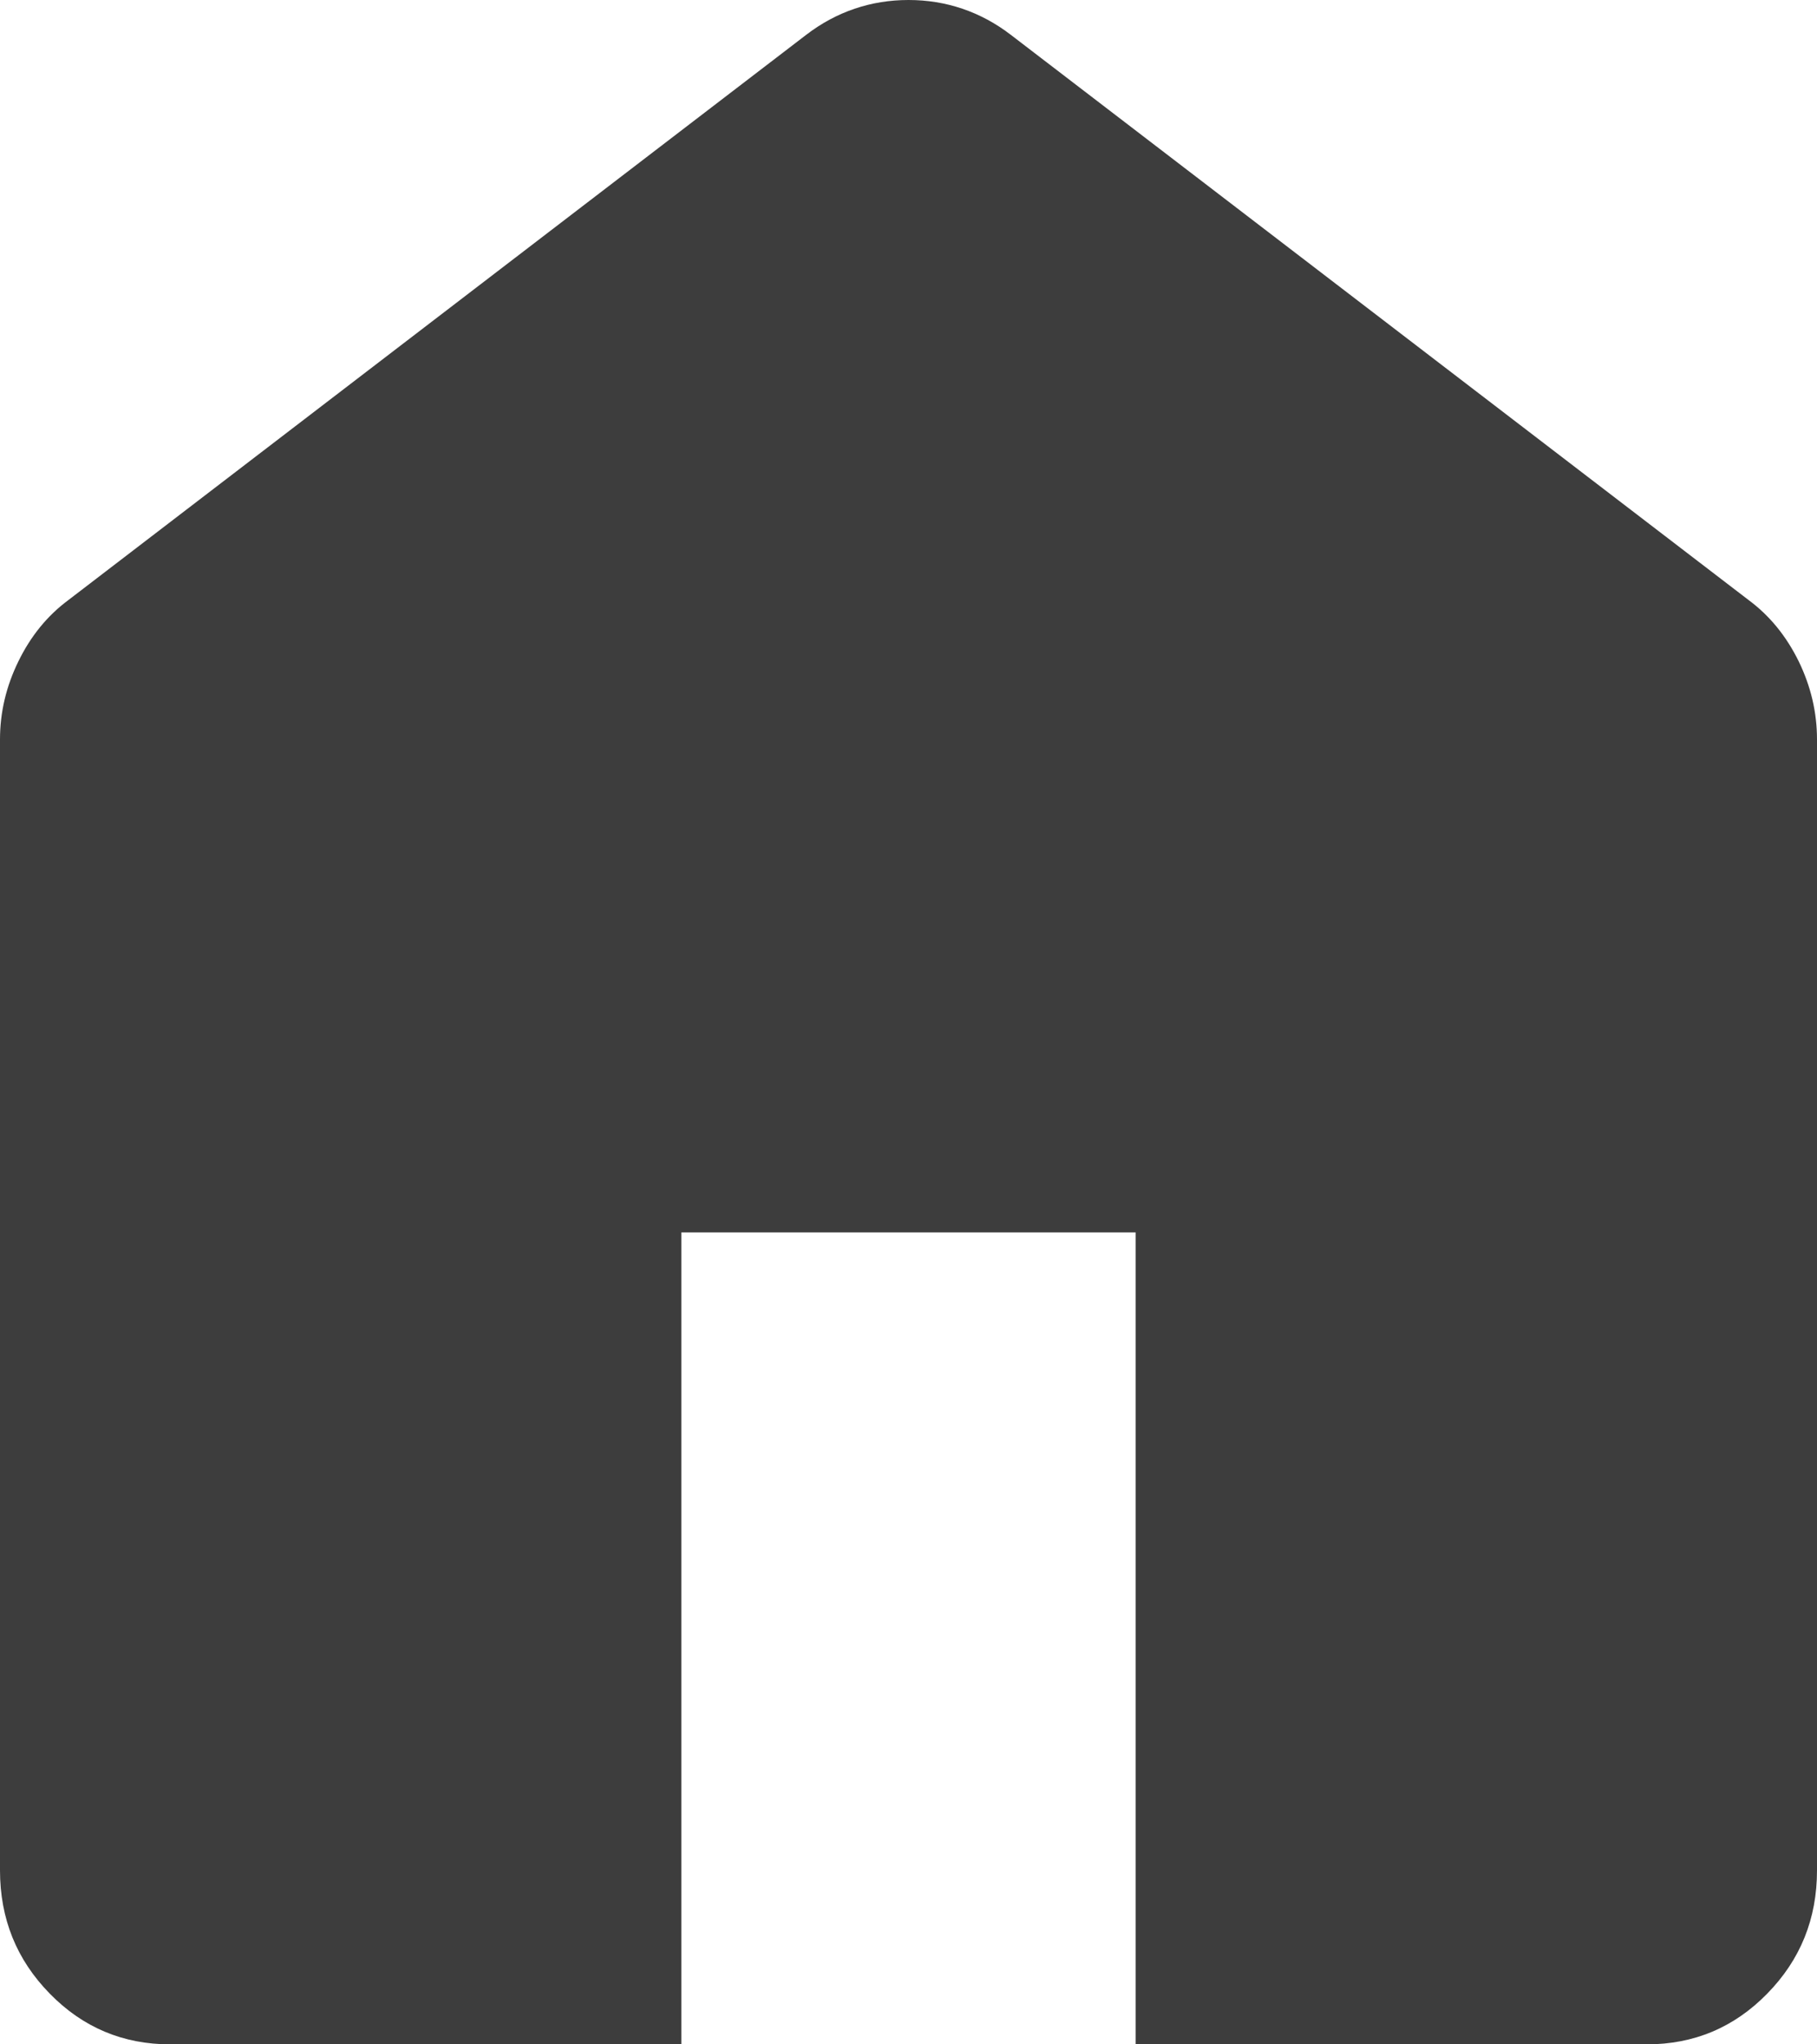 <svg width="16" height="18" viewBox="0 0 16 18" fill="none" xmlns="http://www.w3.org/2000/svg">
<path d="M1.5 18C1.083 18 0.729 17.851 0.438 17.553C0.146 17.255 0 16.894 0 16.468V6.511C0 6.272 0.054 6.043 0.163 5.821C0.271 5.6 0.417 5.421 0.6 5.285L7.1 0.306C7.233 0.204 7.375 0.128 7.525 0.077C7.675 0.026 7.833 0 8 0C8.167 0 8.325 0.026 8.475 0.077C8.625 0.128 8.767 0.204 8.9 0.306L15.4 5.285C15.583 5.421 15.729 5.6 15.838 5.821C15.946 6.043 16 6.272 16 6.511V16.468C16 16.894 15.854 17.255 15.562 17.553C15.271 17.851 14.917 18 14.5 18H10V10.851H6V18H1.5Z" fill="#3D3D3D"/>
</svg>
